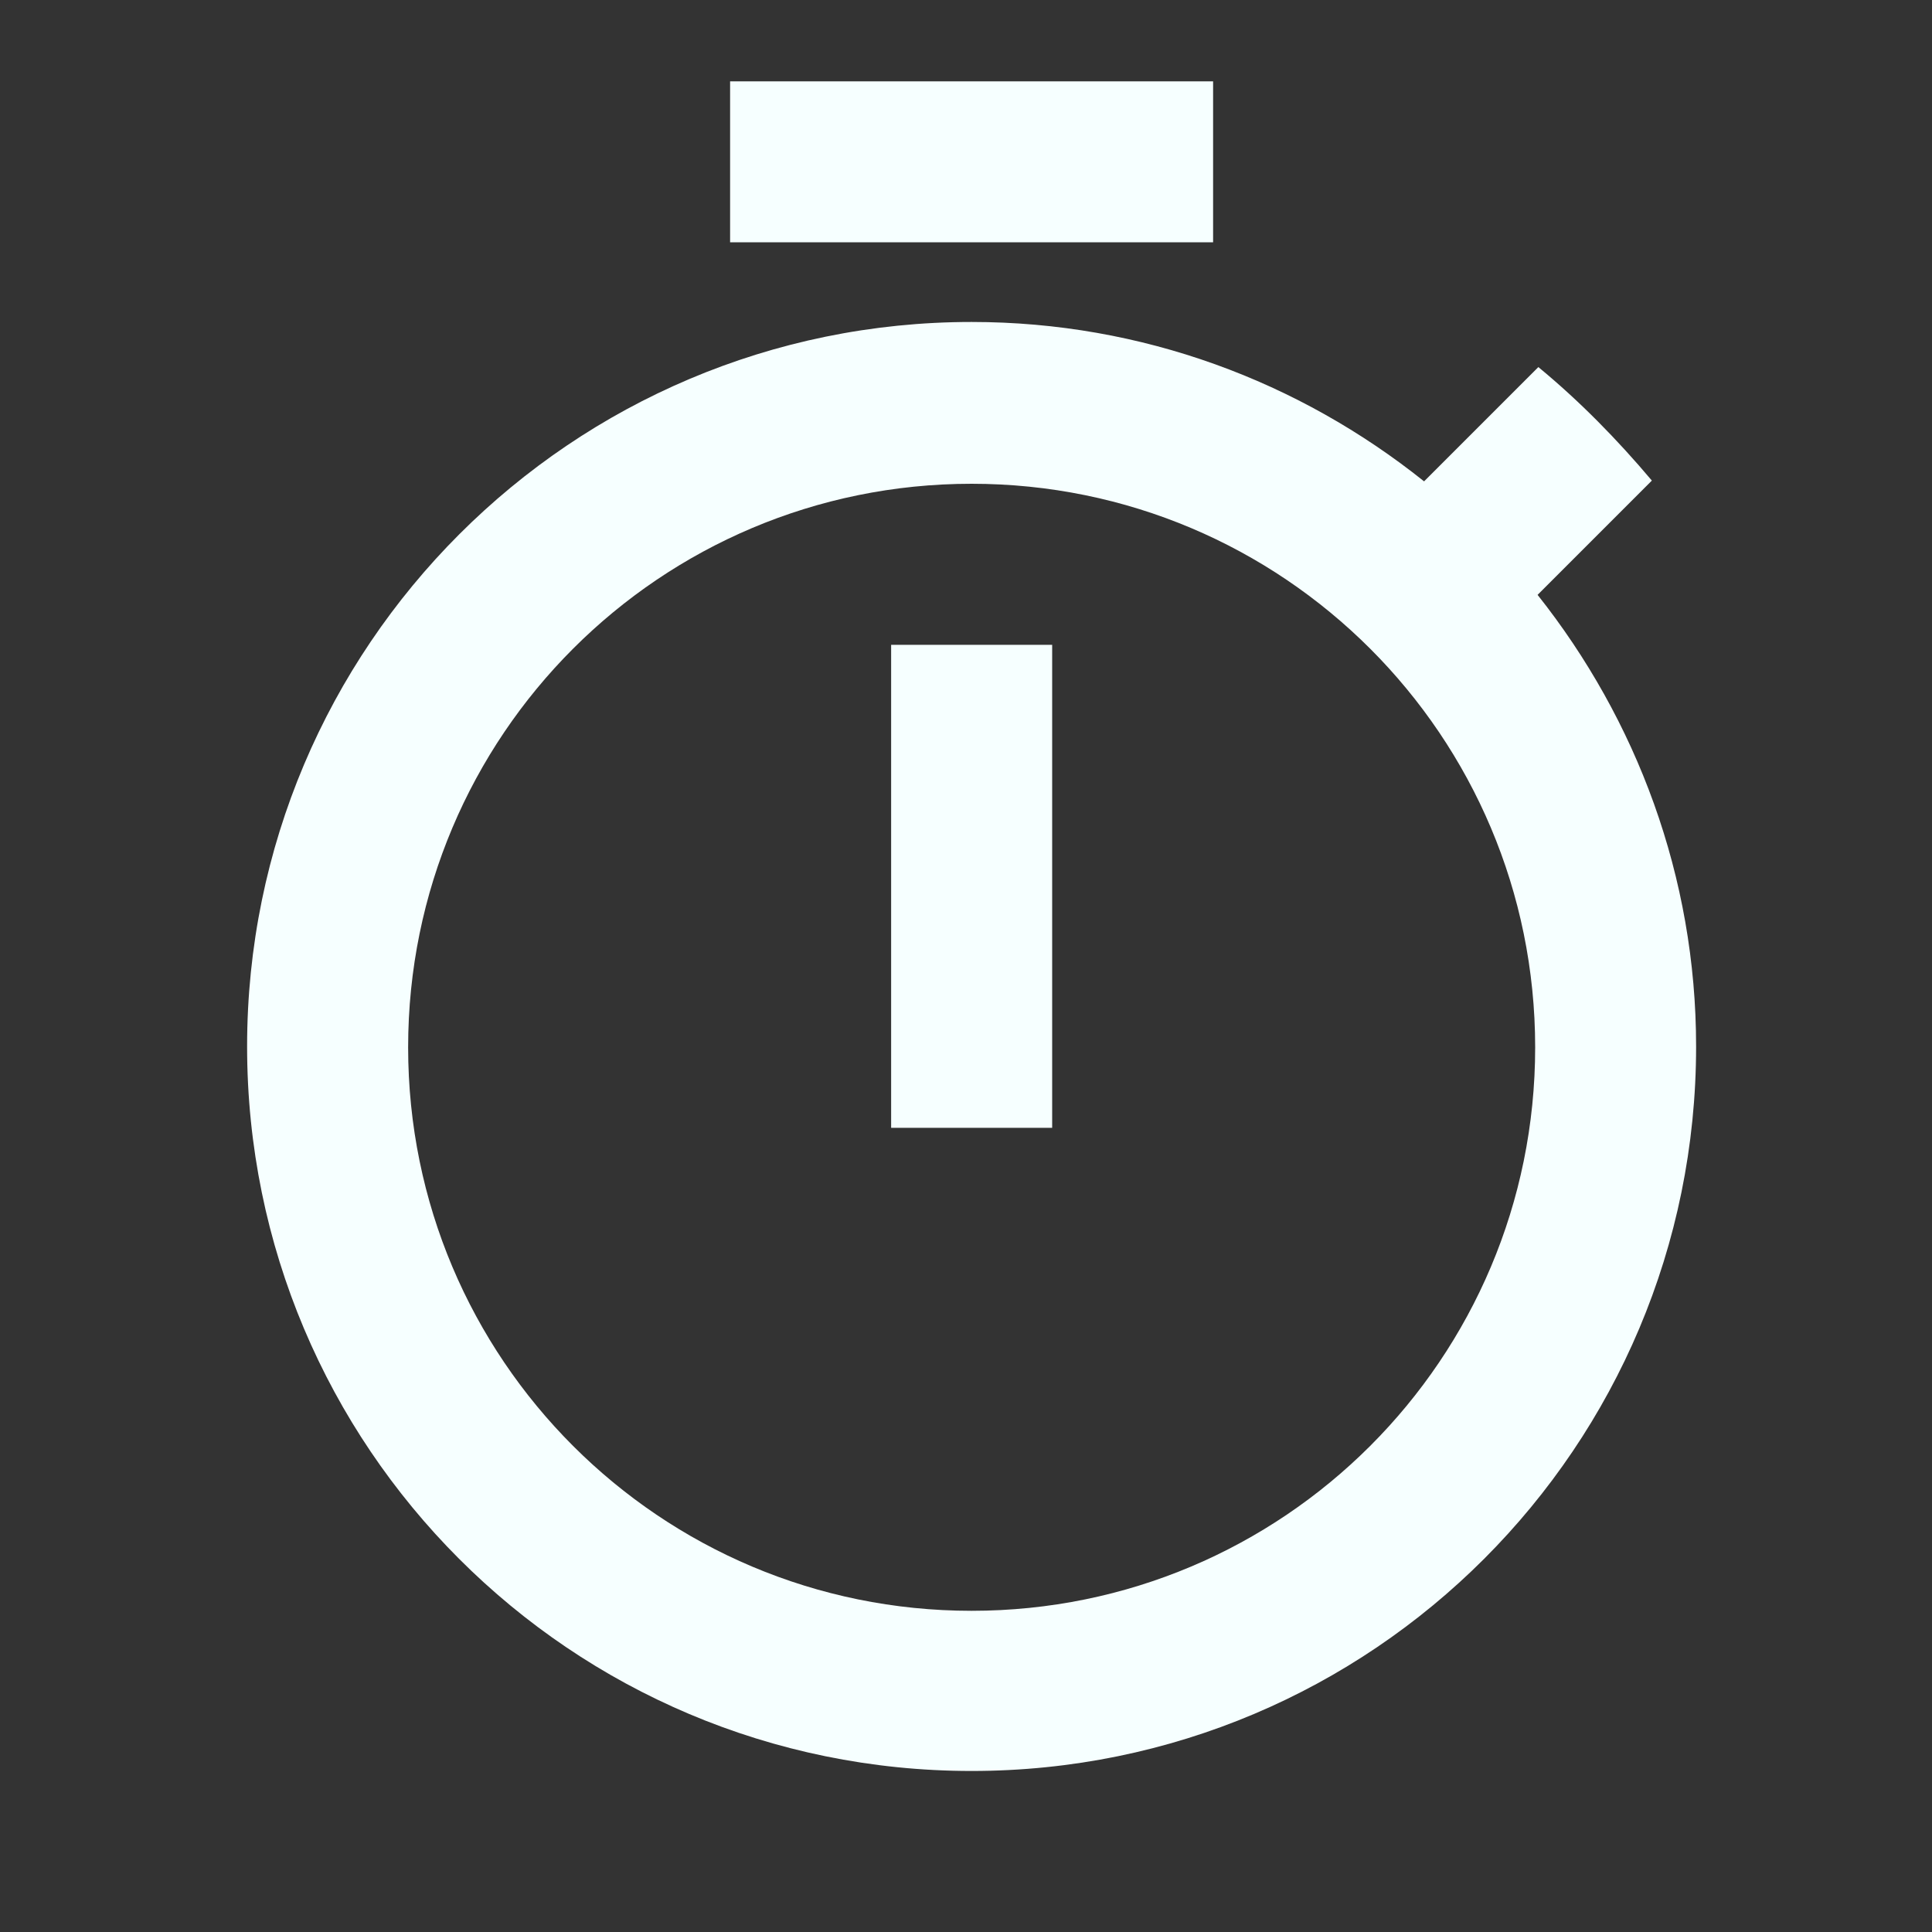 <svg width="20" height="20" viewBox="0 0 20 20" fill="none" xmlns="http://www.w3.org/2000/svg">
<rect x="0" y="0" width="20" height="20" fill="#333333" stroke="none"/>
<g clip-path="url(#clip0_48_10368)">
<path d="M12.558 0.842H7.558V2.508H12.558V0.842V0.842ZM9.225 11.675H10.892V6.675H9.225V11.675ZM15.917 6.158L17.1 4.975C16.742 4.55 16.35 4.15 15.925 3.8L14.742 4.983C13.45 3.95 11.825 3.333 10.058 3.333C5.917 3.333 2.558 6.692 2.558 10.833C2.558 14.975 5.908 18.333 10.058 18.333C14.208 18.333 17.558 14.975 17.558 10.833C17.558 9.075 16.942 7.45 15.917 6.158ZM10.058 16.675C6.833 16.675 4.225 14.067 4.225 10.842C4.225 7.617 6.833 5.008 10.058 5.008C13.283 5.008 15.892 7.617 15.892 10.842C15.892 14.067 13.283 16.675 10.058 16.675Z" fill="#F6FFFF"/>
</g>
<defs>
<clipPath id="clip0_48_10368">
<rect width="20" height="20" fill="white"/>
</clipPath>
</defs>
</svg>
